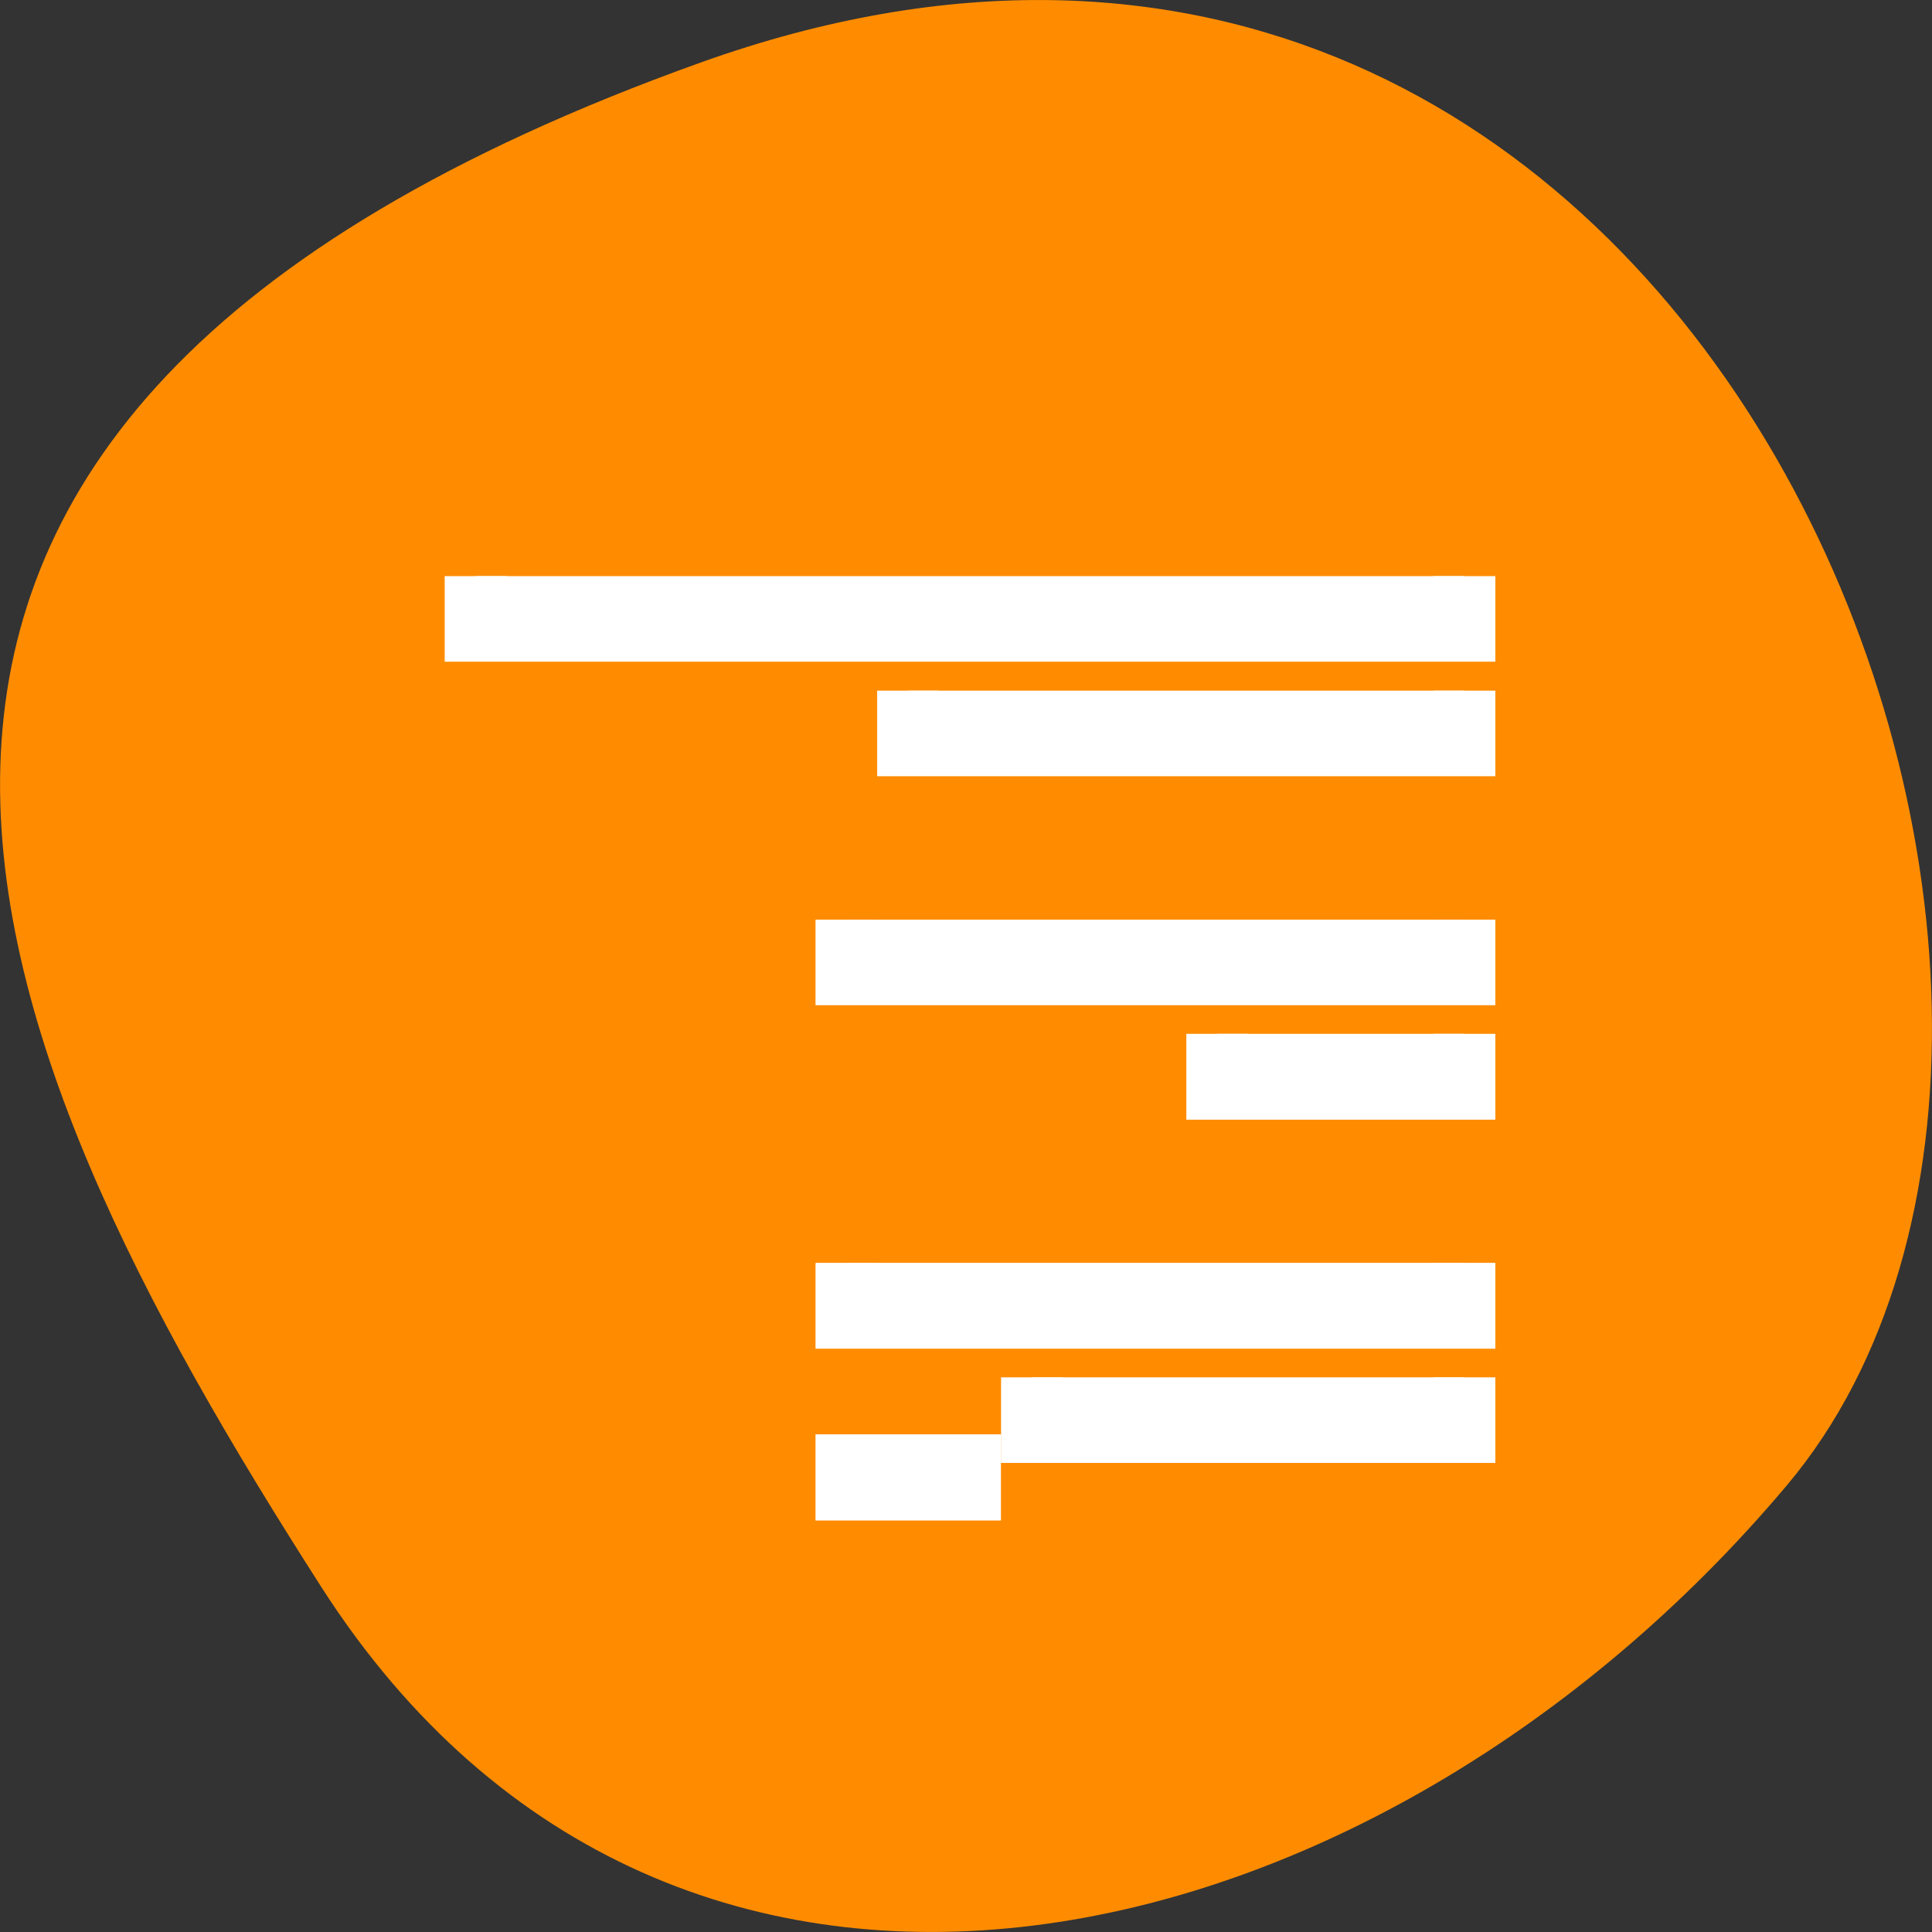 <svg xmlns="http://www.w3.org/2000/svg" viewBox="0 0 24 24"><rect x="0" y="0" width="24" height="24" fill="#333333" stroke="none"/><path d="m 8.703 0.777 c 12.508 -4.48 18.586 11.621 13.496 17.672 c -5.09 6.051 -13.816 8.117 -18.207 1.266 c -4.391 -6.855 -7.797 -14.457 4.711 -18.938" style="fill:#ff8c00"/><path d="m 3.003 1033.364 v 0.995 h 15.994 v -0.995 m -15.994 2.001 v 0.995 h 8.999 v -0.995 m -8.999 4.001 v 0.995 h 9.996 v -0.995 m -9.996 1.995 v 1 h 3.998 v -1 m -3.998 4.001 v 1 h 9.996 v -1 m -9.996 2.001 v 0.995 h 6.995 v -0.995 m 1.002 0.995 v 1.006 h 1.999 v -1.006" transform="matrix(-0.768 0 0 0.711 20.498 -727.565)" style="fill:#fff;stroke:#fff"/></svg>